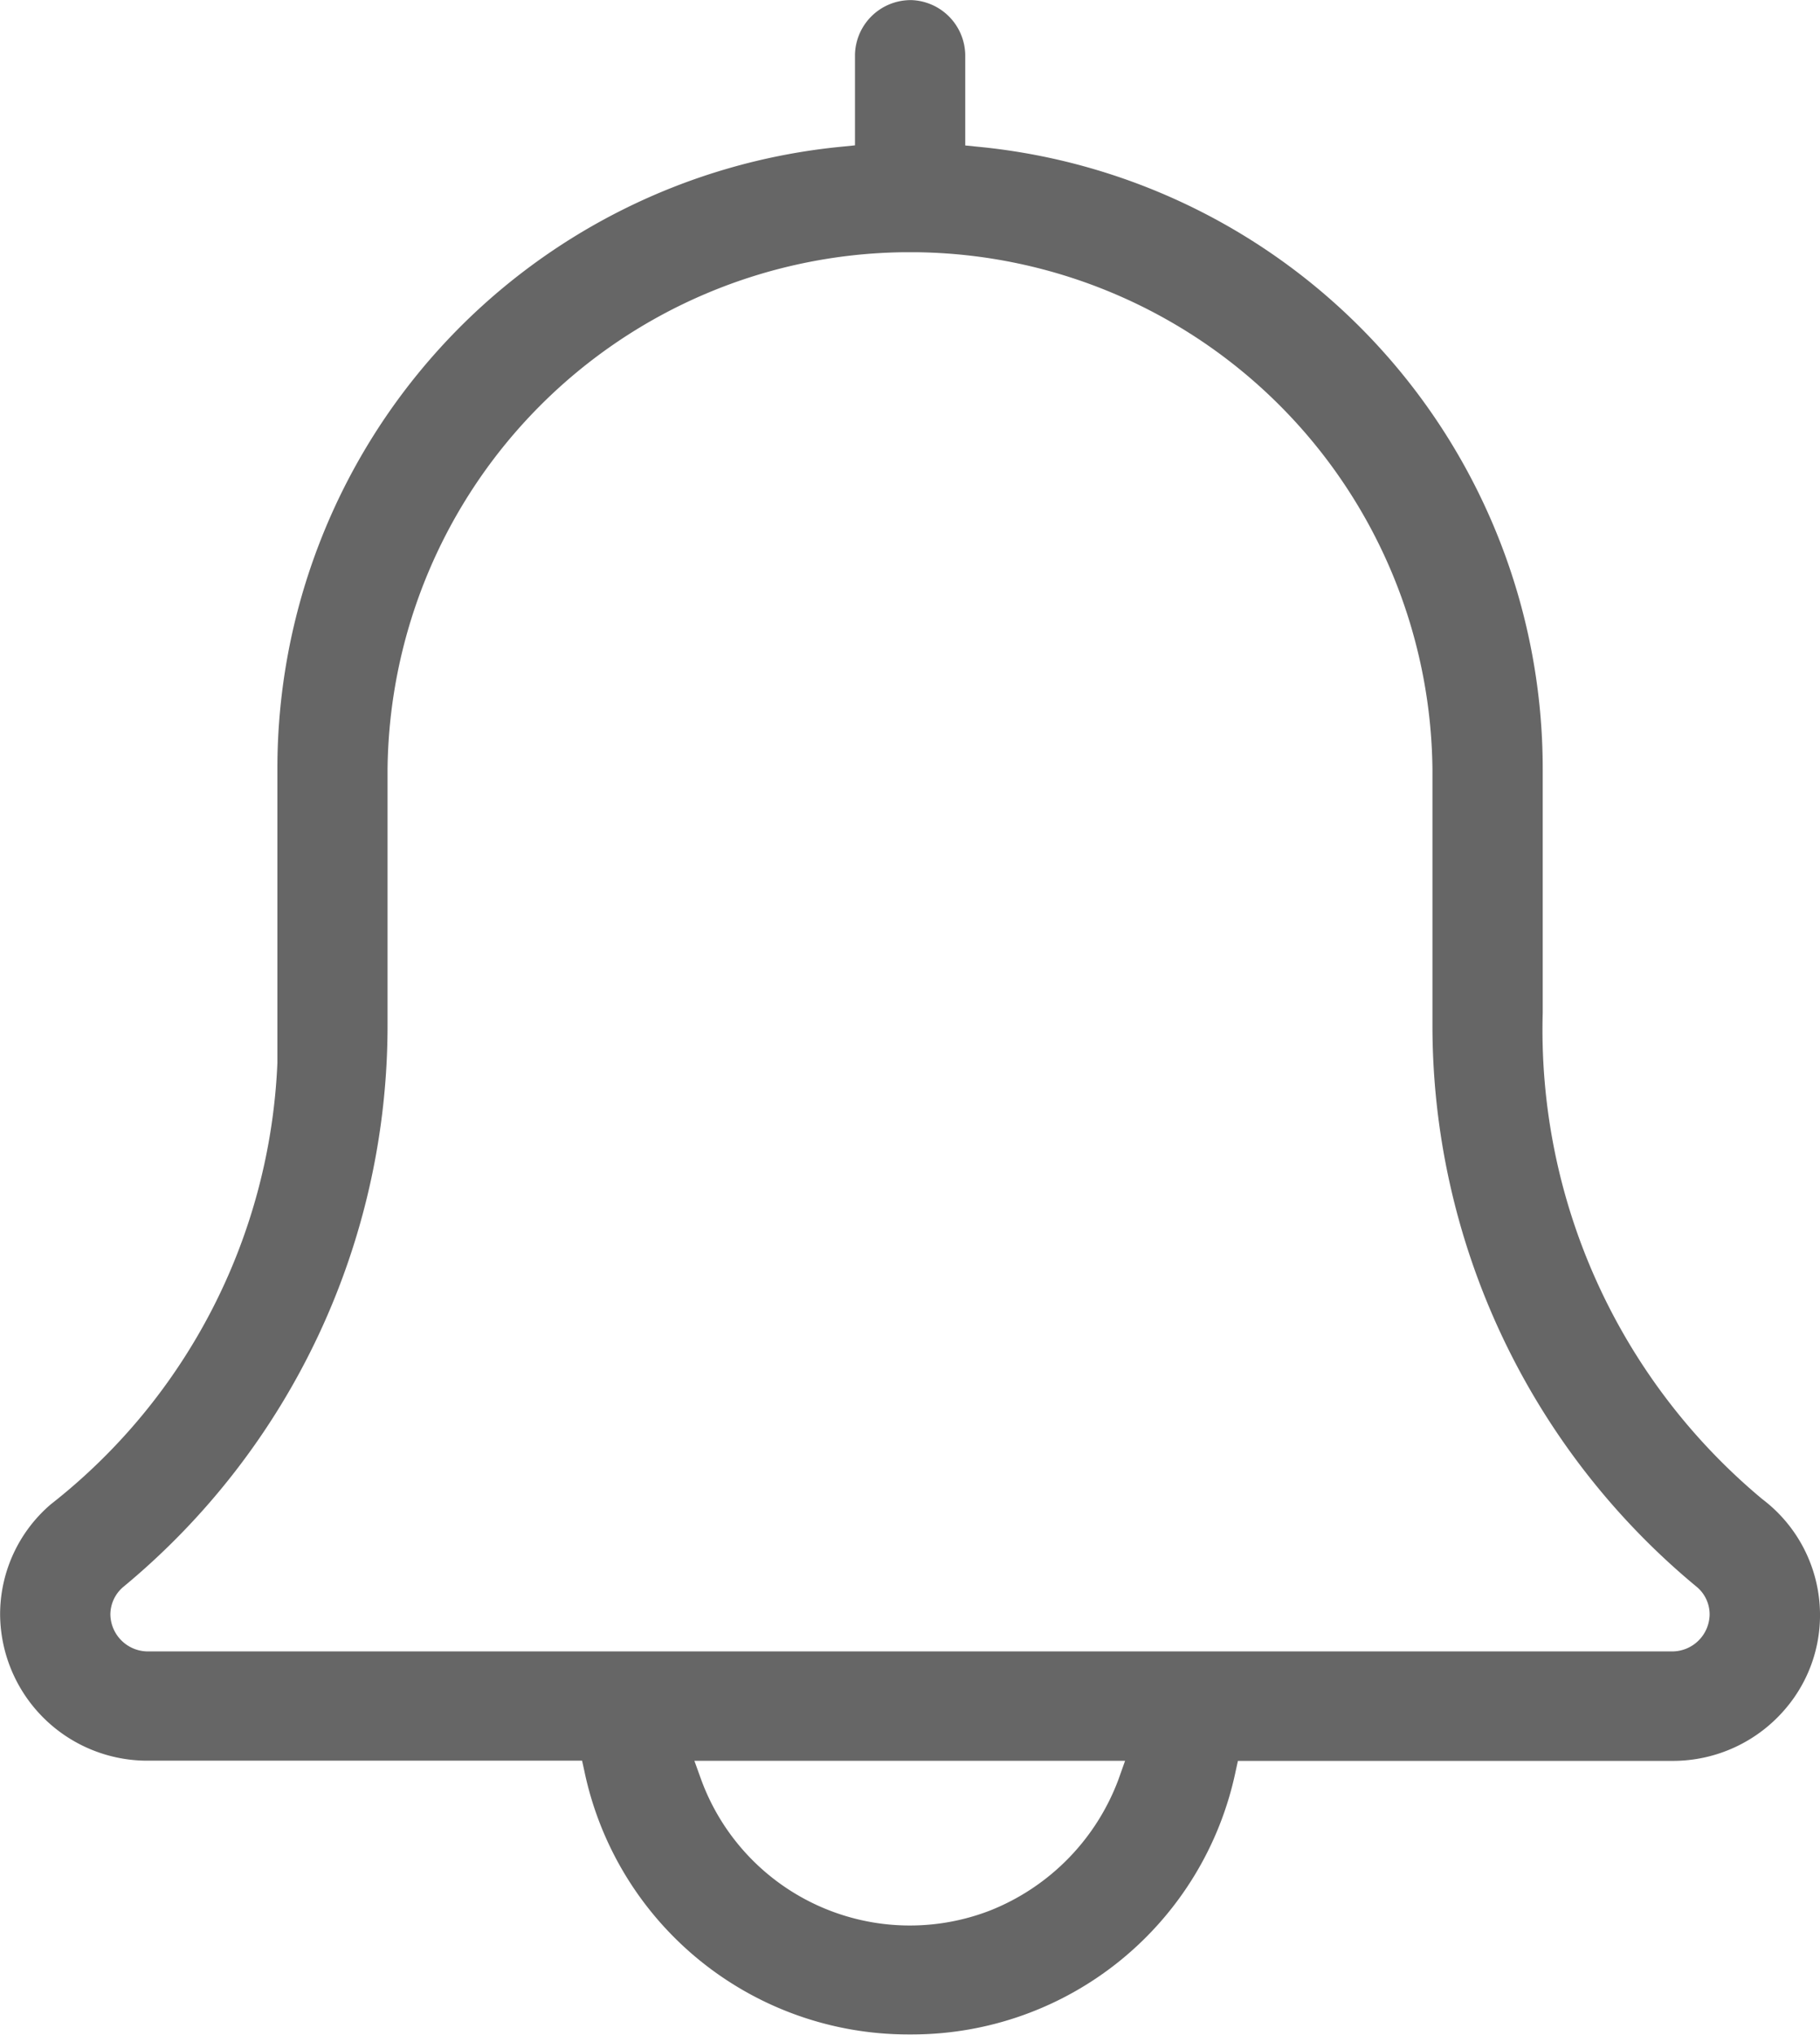 <svg xmlns="http://www.w3.org/2000/svg" width="17" height="19" viewBox="0 0 17 19">
  <path id="패스_298" data-name="패스 298" d="M47.685,1248.625a1.356,1.356,0,0,0-.53-.934,5.7,5.7,0,0,1-2.052-4.539v-2.277a5.834,5.834,0,0,0-5.276-5.811l-.118-.012v-.846a.521.521,0,0,0-.5-.511h-.015a.521.521,0,0,0-.515.511v.845l-.118.012a5.833,5.833,0,0,0-5.277,5.812v2.742a5.528,5.528,0,0,1-2.117,4.122,1.352,1.352,0,0,0-.473,1.03,1.375,1.375,0,0,0,1.358,1.363H36.13l.022.1a3.091,3.091,0,0,0,3.018,2.456h.048a3.09,3.09,0,0,0,3.016-2.454l.022-.1h4.066a1.379,1.379,0,0,0,1.047-.485A1.345,1.345,0,0,0,47.685,1248.625Zm-6.483,1.508-.061.172a2.11,2.11,0,0,1-1.2,1.226,2.076,2.076,0,0,1-2.7-1.226l-.062-.172Zm-9.478-1.363a.338.338,0,0,1,.124-.263,6.8,6.8,0,0,0,2.465-5.254v-2.379a4.879,4.879,0,0,1,4.817-4.825h.007v0h.12a4.878,4.878,0,0,1,4.816,4.825v2.379a6.8,6.8,0,0,0,2.467,5.255.334.334,0,0,1,.122.261.35.35,0,0,1-.348.343H32.07A.351.351,0,0,1,31.724,1248.77Z" transform="translate(-30.693 -1233.694)" fill="#666"/>
</svg>

